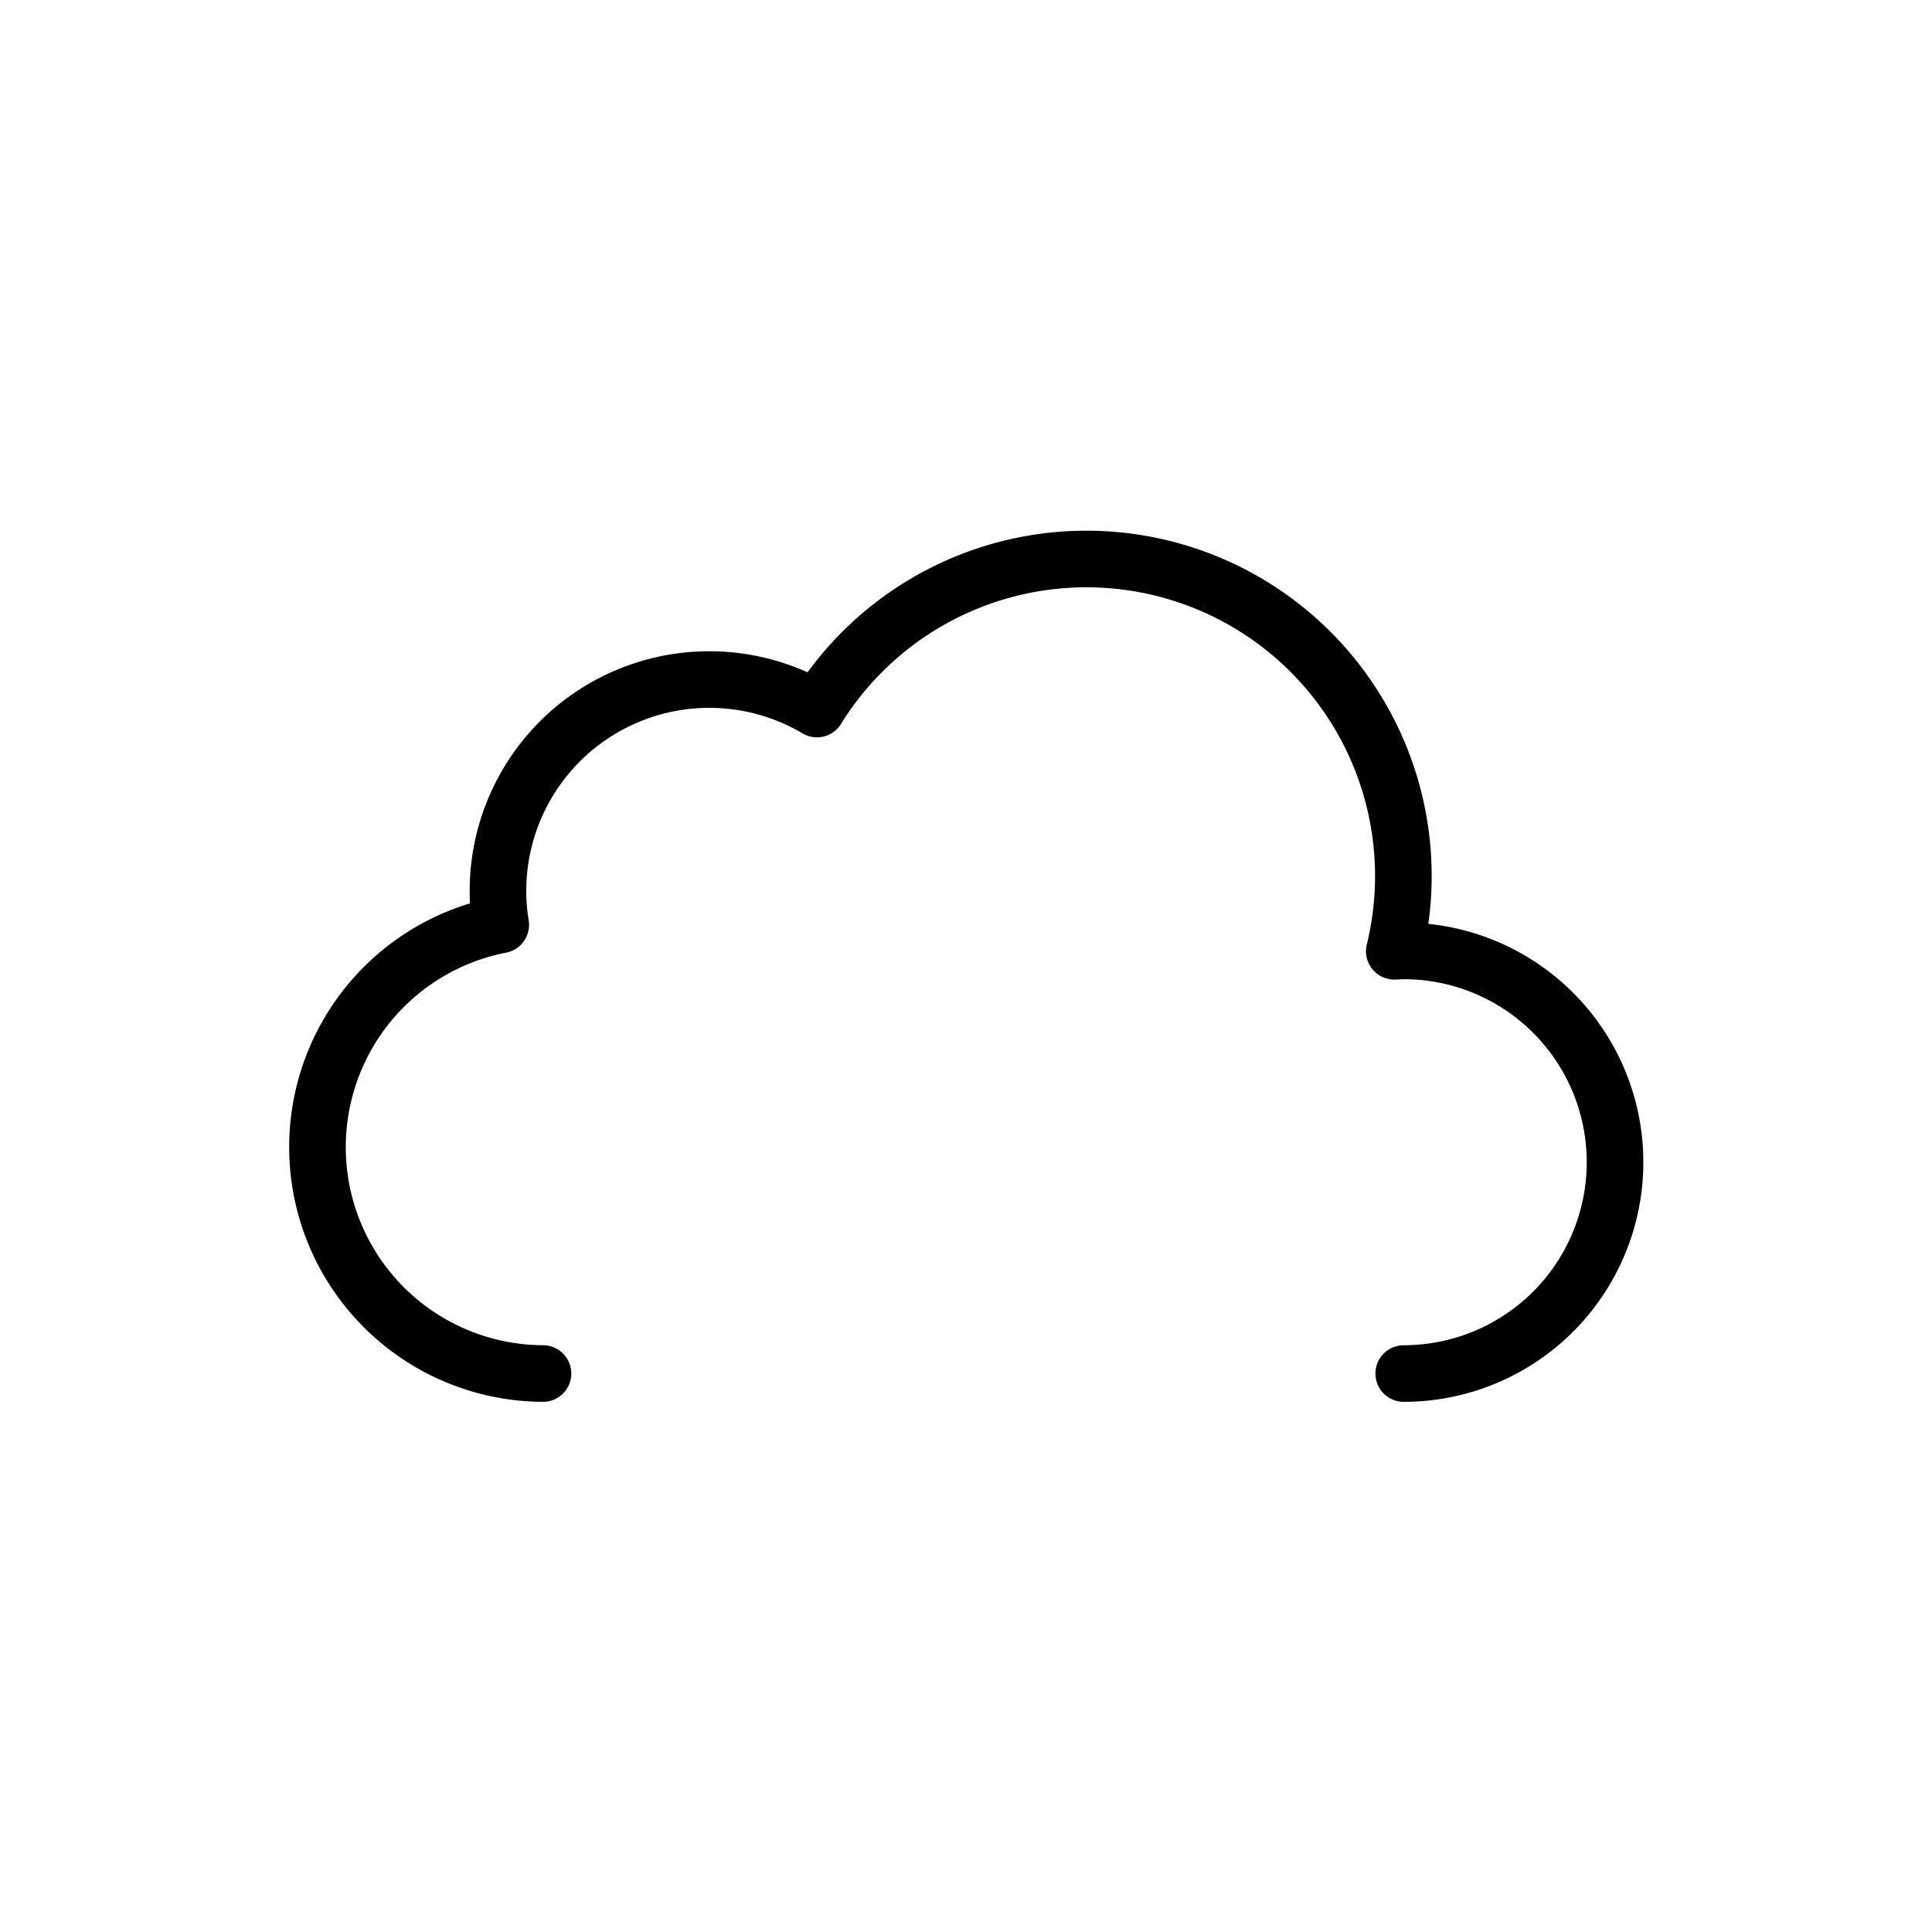 <svg xmlns="http://www.w3.org/2000/svg" xmlns:xlink="http://www.w3.org/1999/xlink" viewBox="0 0 512 512"><defs><symbol id="a" viewBox="0 0 359 231"><path fill="none" stroke="currentColor" stroke-linecap="round" stroke-linejoin="round" stroke-width="15" d="M295.5 223.5a56 56 0 100-112l-2.5.1a84 84 0 00-153-64.2 56 56 0 00-83.8 57.2 60 60 0 0011.2 118.9"/></symbol><style>.id{fill:currentColor;stroke:currentColor;stroke-linecap:round;stroke-linejoin:round;stroke-width:15px;}</style></defs><g id="h"><use xlink:href="#a" width="359" height="231" transform="translate(76.5 140.5)"/></g></svg>